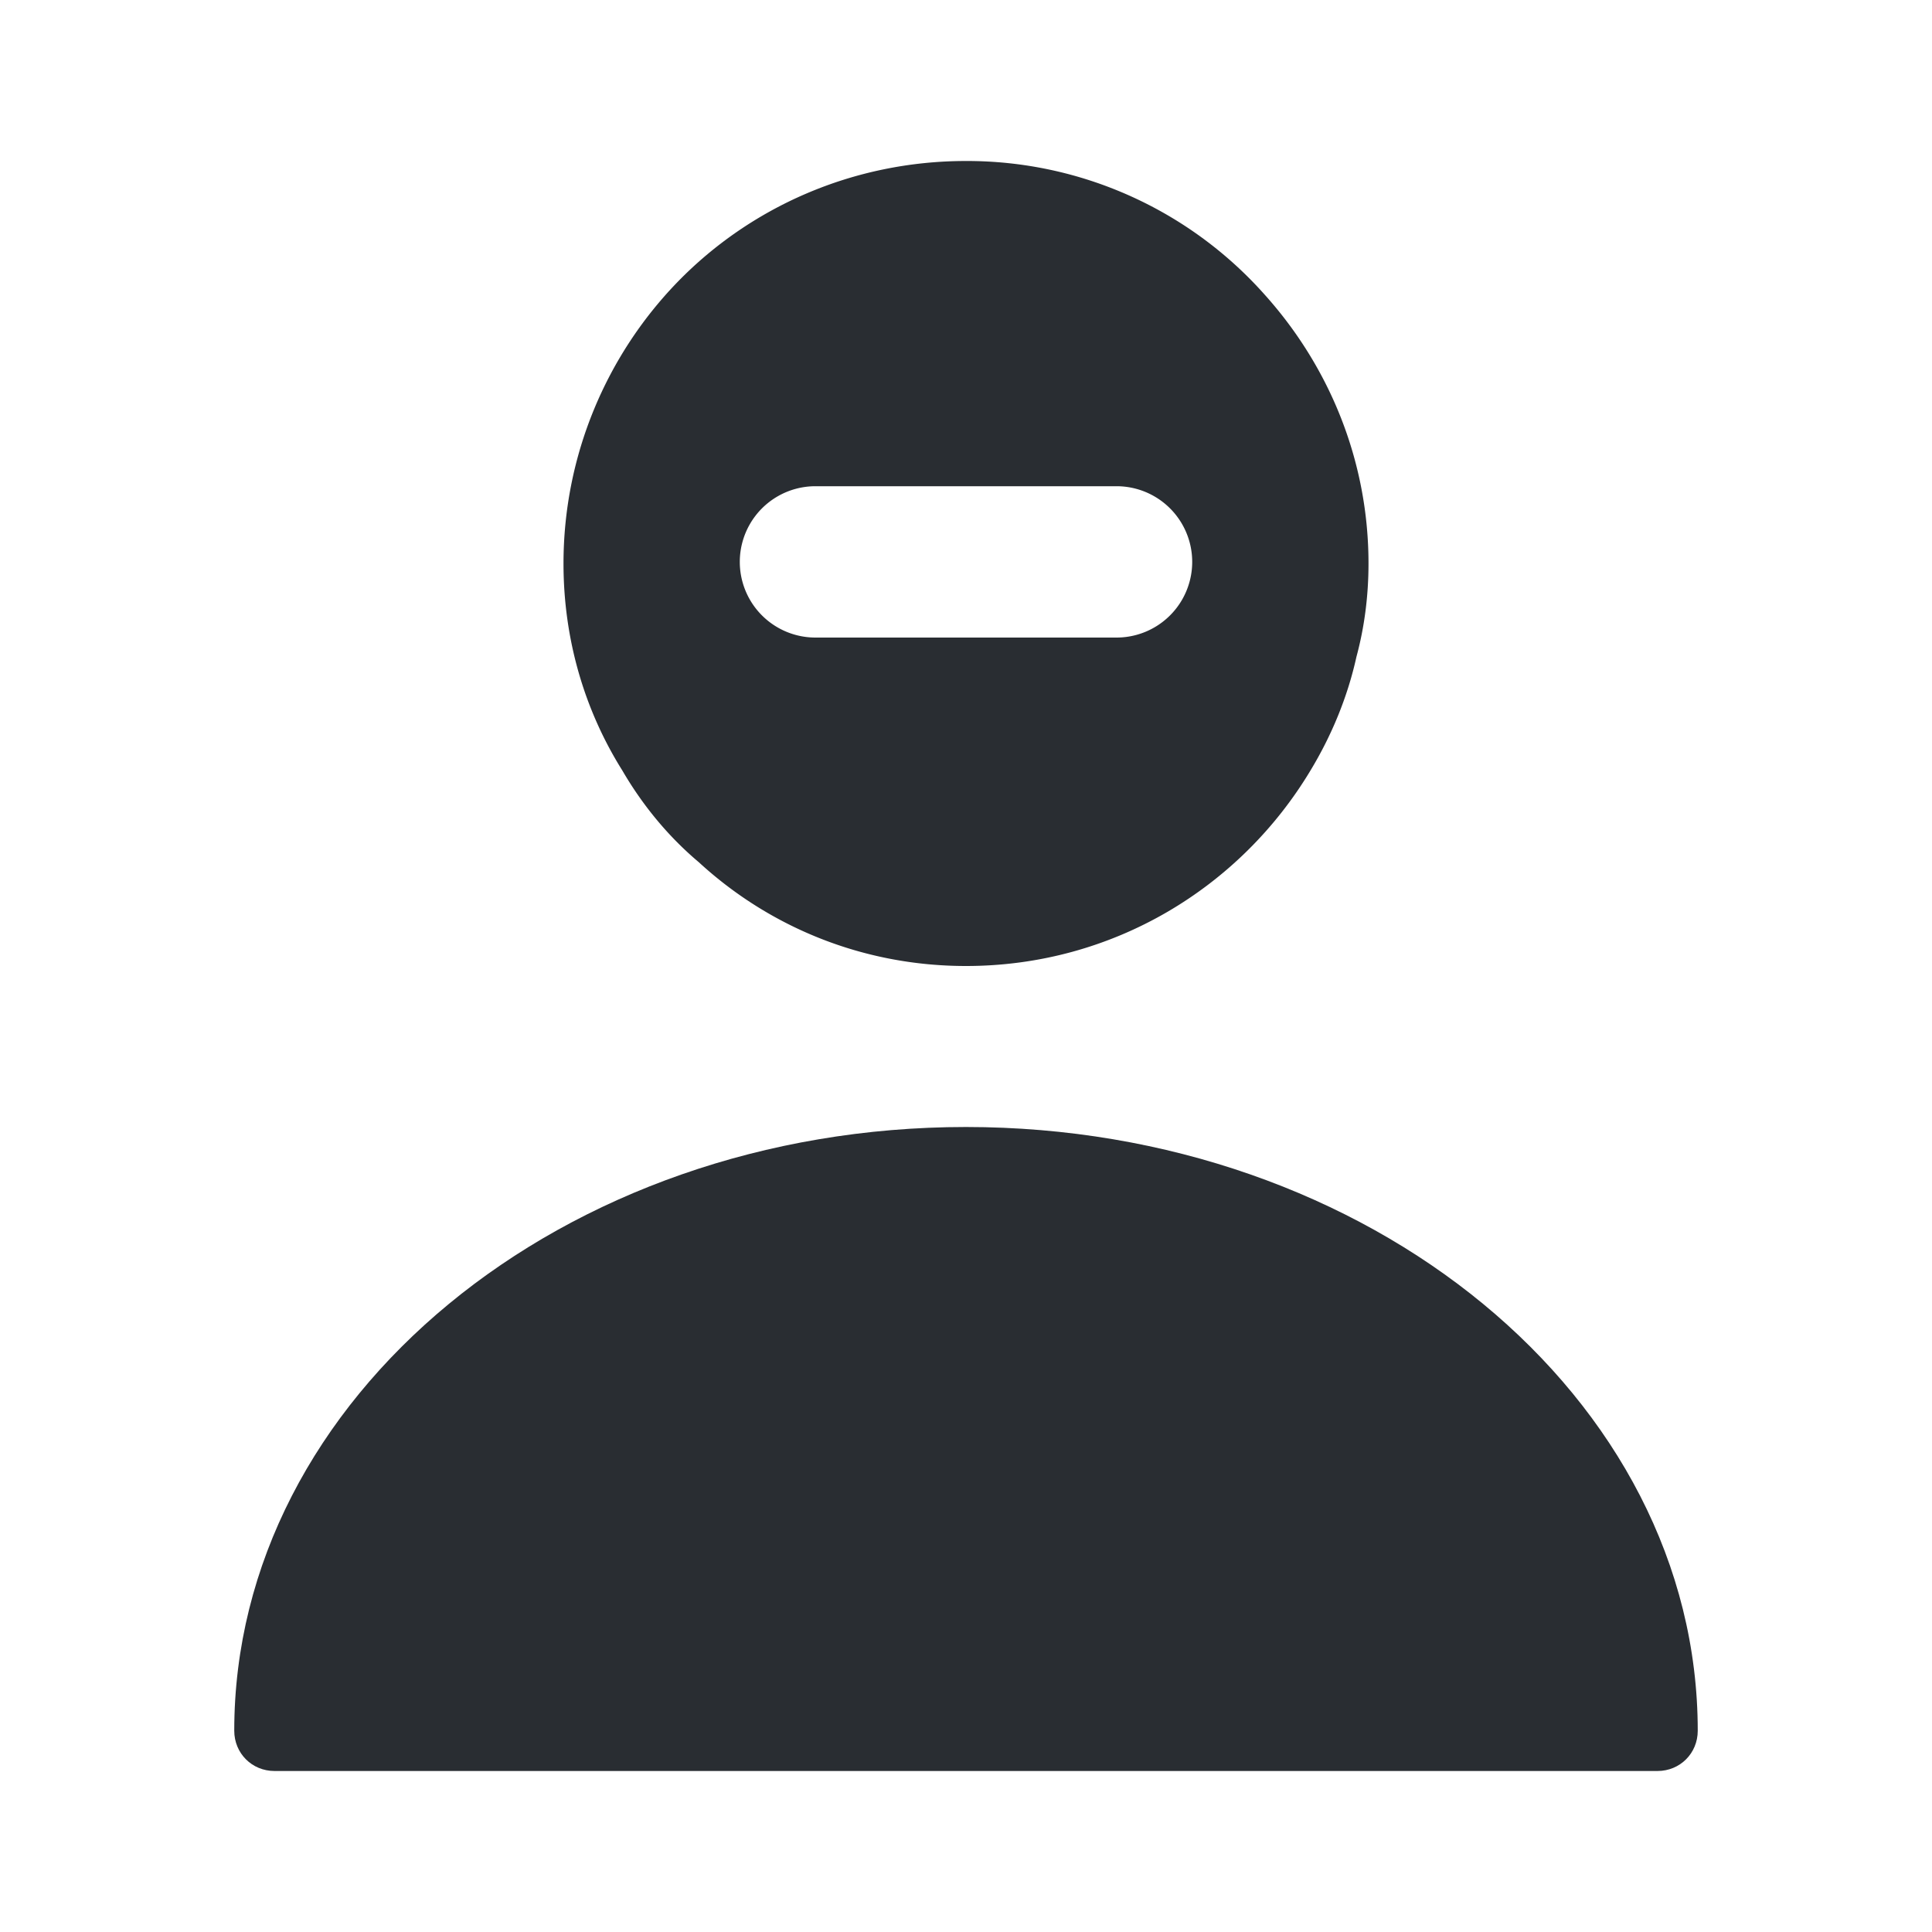 <svg width="24" height="24" viewBox="0 0 24 24" xmlns="http://www.w3.org/2000/svg">
    <g fill="#292D32" fill-rule="evenodd">
        <path d="M2.91 21.5c0 .28.22.5.5.5h17.18c.28 0 .5-.22.5-.5 0-4.14-4.08-7.5-9.09-7.5s-9.09 3.36-9.09 7.5z" fill-rule="nonzero"/>
        <path d="M12 2c-1.4 0-2.68.57-3.59 1.51C7.54 4.41 7 5.65 7 7c0 .94.26 1.82.73 2.57.25.43.57.82.95 1.14.87.8 2.03 1.29 3.32 1.29 1.83 0 3.41-.98 4.28-2.43.26-.43.46-.91.57-1.41.1-.37.15-.76.15-1.16 0-1.28-.49-2.45-1.29-3.34A4.948 4.948 0 0 0 12 2zm-1.87 5.92a.939.939 0 1 1 0-1.88h3.74a.939.939 0 1 1 0 1.88h-3.74z"/>
    </g>
</svg>
